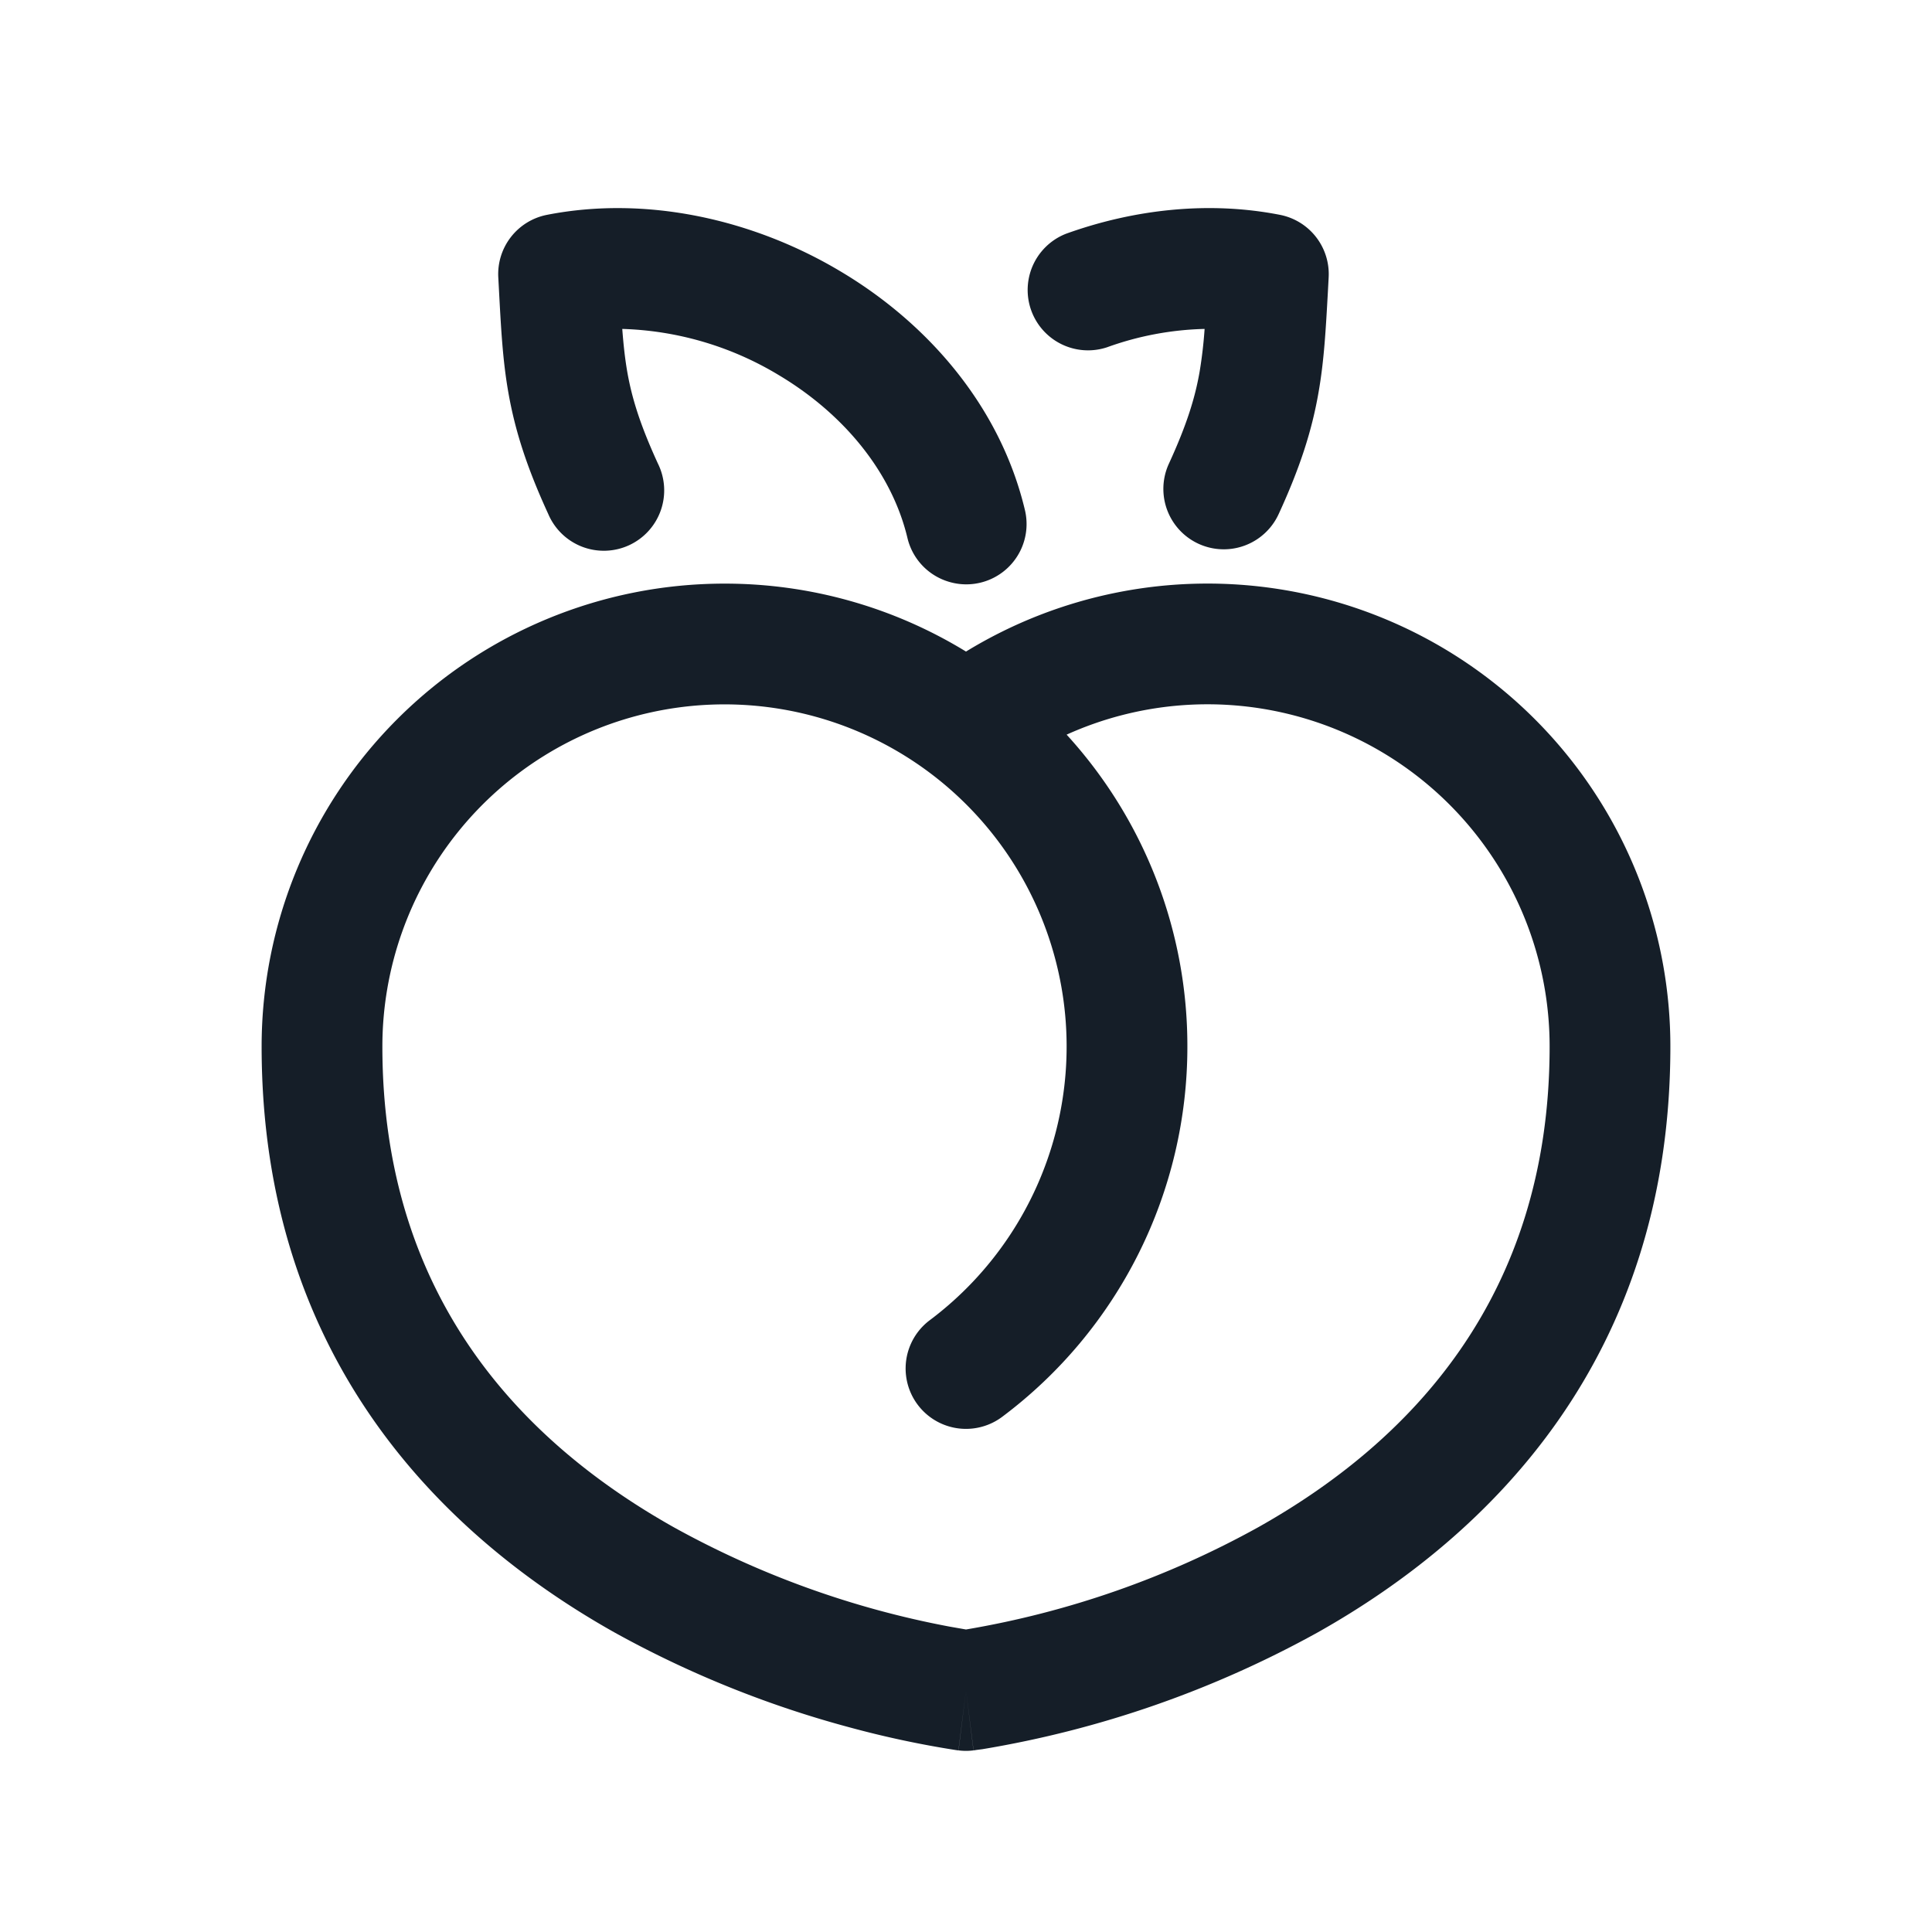 <svg xmlns="http://www.w3.org/2000/svg" viewBox="0 0 24 24"><path fill="#151E28" d="M9 7.25a5.733 5.733 0 0 1 3 .844A5.75 5.75 0 0 1 20.75 13c0 3.856-2.23 6.069-4.382 7.279a13.007 13.007 0 0 1-4.164 1.45l-.078.01-.022.004h-.007l-.002.001h-.001L12 21l.093.744a.724.724 0 0 1-.186 0L12 21l-.094.744h-.003l-.007-.001-.022-.003a12.23 12.23 0 0 1-1.32-.282c-1.019-.273-2-.669-2.922-1.18C5.481 19.069 3.25 16.857 3.25 13A5.75 5.75 0 0 1 9 7.25ZM4.75 13c0 3.144 1.769 4.931 3.618 5.971a11.431 11.431 0 0 0 3.426 1.235l.206.036a11.419 11.419 0 0 0 3.632-1.271C17.48 17.932 19.25 16.144 19.25 13a4.25 4.25 0 0 0-6-3.874A5.73 5.73 0 0 1 14.75 13a5.742 5.742 0 0 1-2.3 4.6.75.75 0 0 1-.9-1.2 4.25 4.25 0 1 0-6.8-3.4Zm1.44-9.553a.75.75 0 0 1 .604-.778c1.239-.243 2.564.057 3.64.698 1.08.64 1.984 1.668 2.295 2.957a.749.749 0 0 1-.942.903.748.748 0 0 1-.516-.551c-.197-.815-.792-1.538-1.603-2.02a3.984 3.984 0 0 0-1.938-.57c.015.196.033.364.062.532.056.32.156.651.382 1.143a.75.75 0 1 1-1.363.625c-.267-.581-.413-1.037-.496-1.51-.07-.396-.091-.795-.115-1.242Zm10.315 0-.01.187c-.025.447-.046.846-.116 1.242-.082.473-.228.929-.495 1.51a.75.75 0 1 1-1.364-.625c.226-.492.326-.823.382-1.143a5.59 5.59 0 0 0 .062-.532c-.414.01-.823.087-1.212.228a.75.75 0 0 1-.505-1.412c.842-.302 1.768-.407 2.654-.233a.75.75 0 0 1 .604.778Z"/></svg>